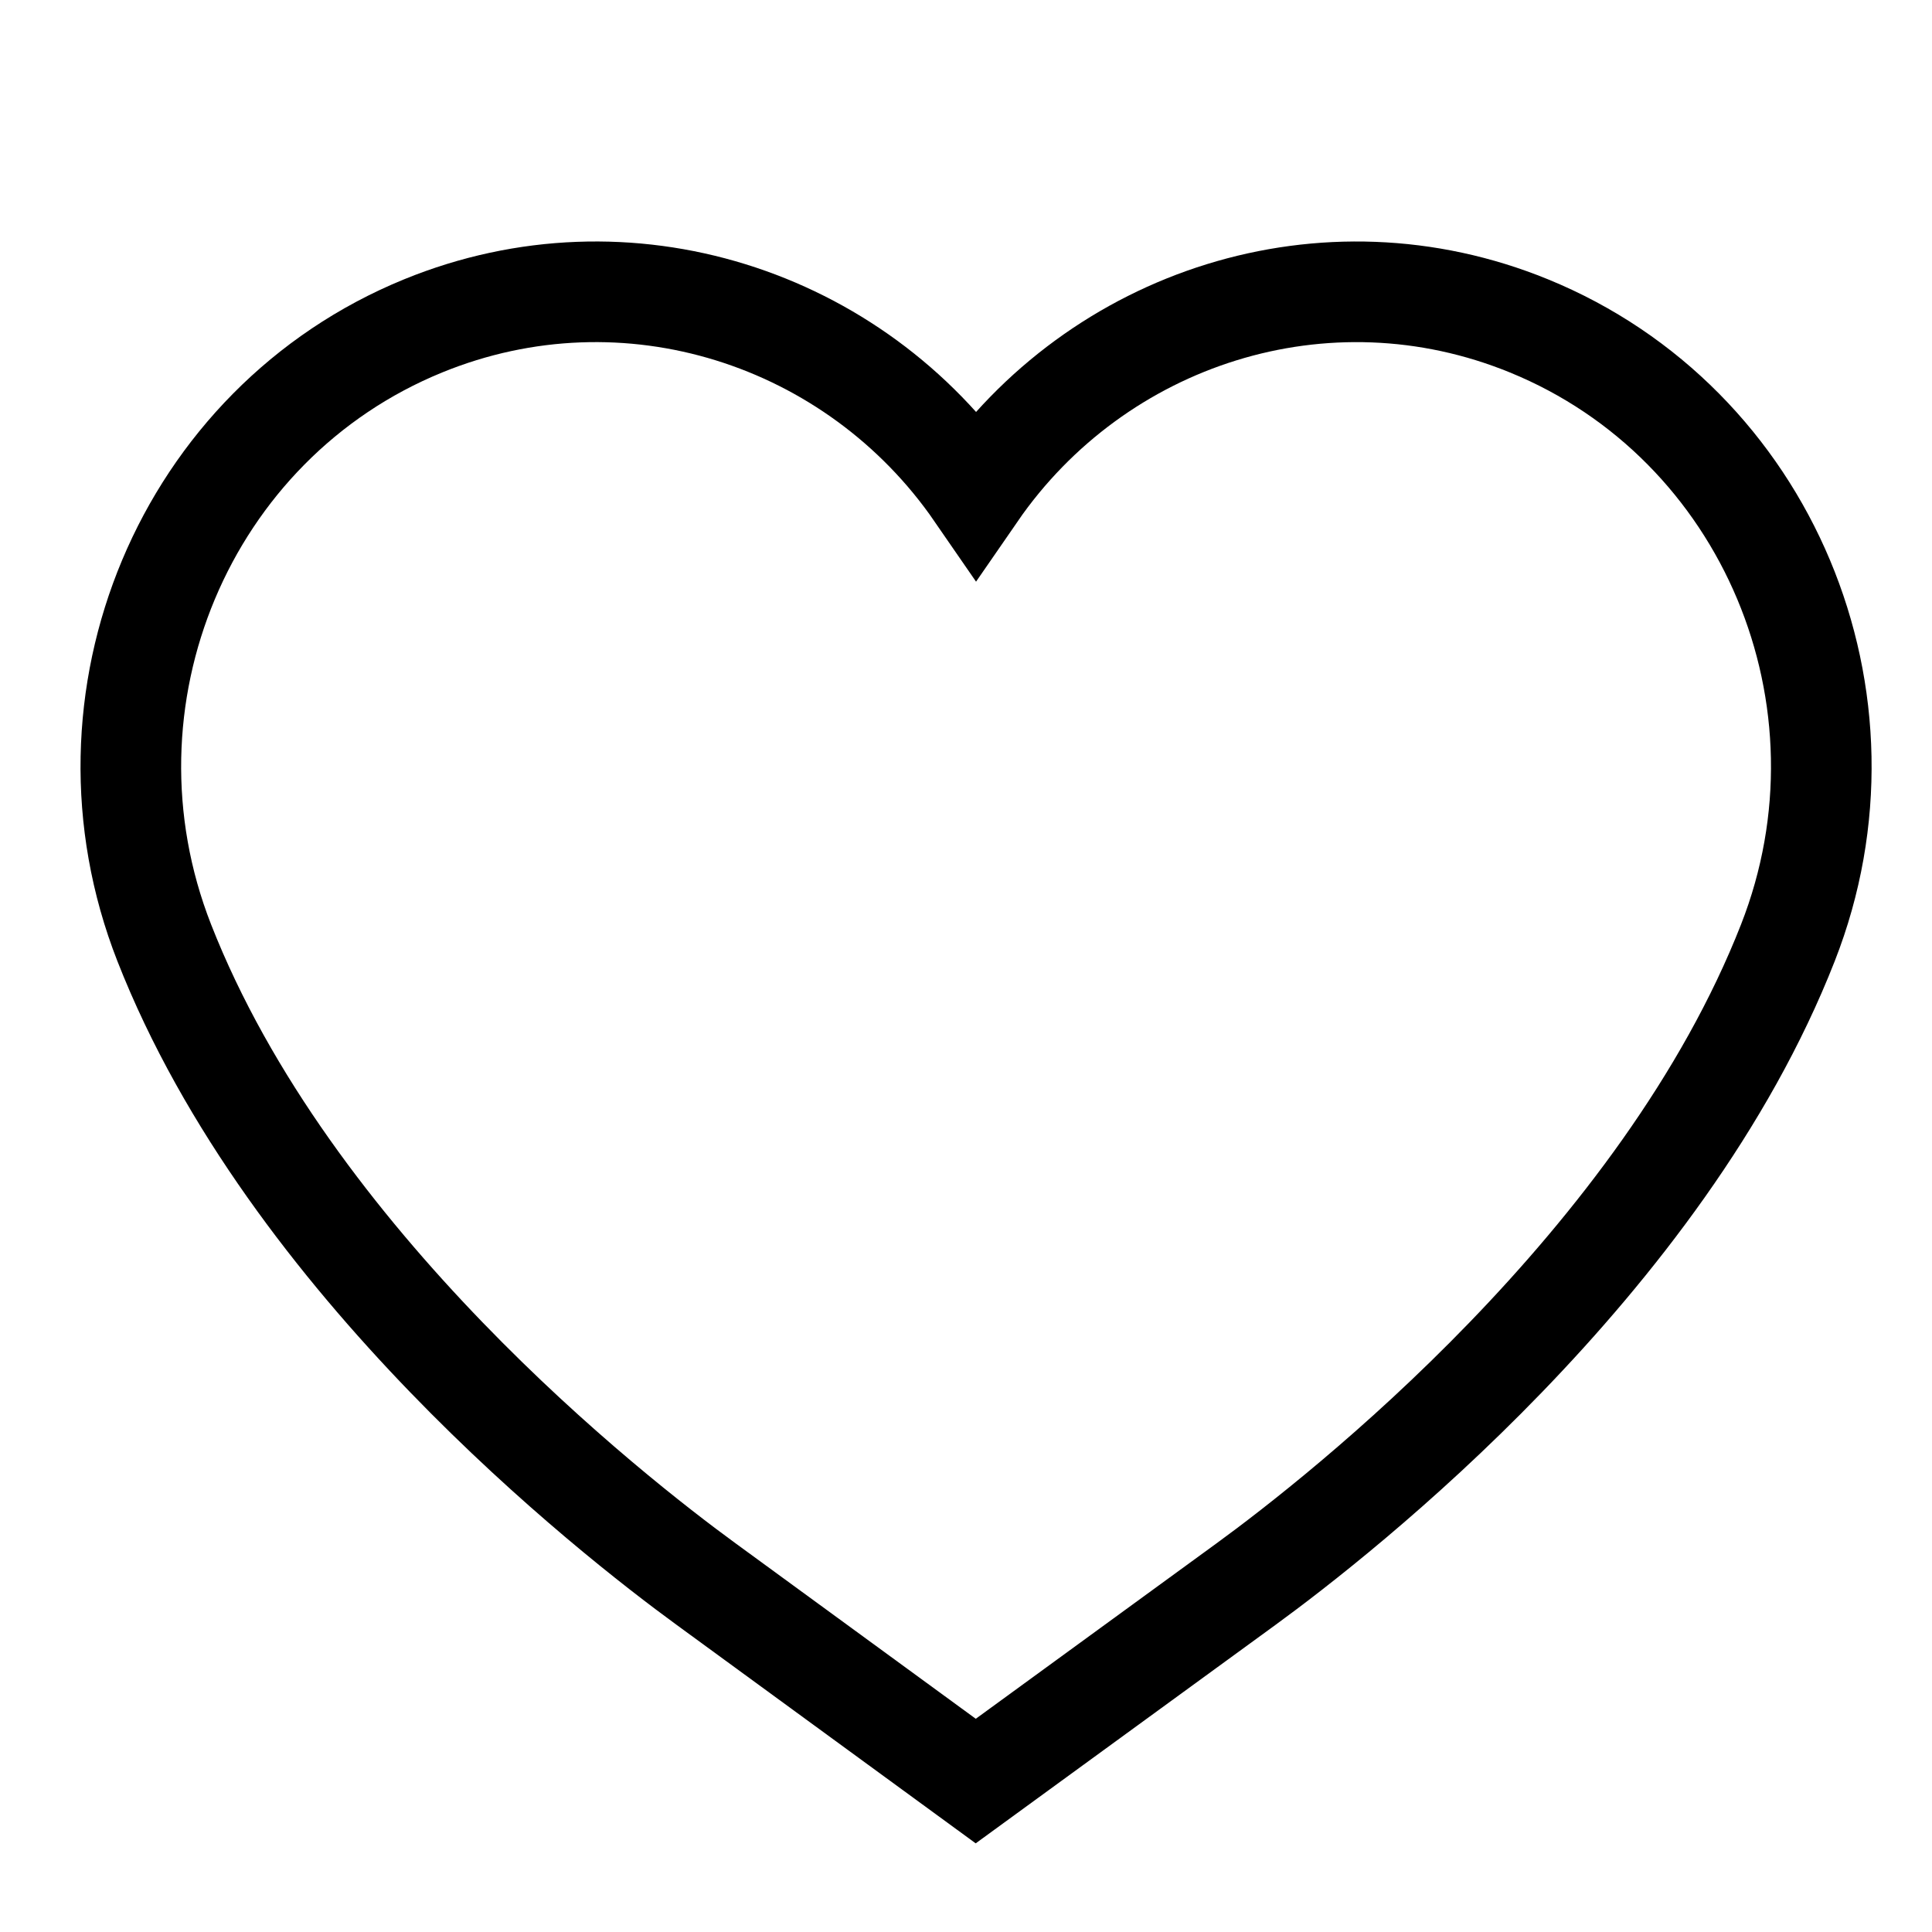 <svg xmlns="http://www.w3.org/2000/svg" viewBox="0 0 48 48"><title>heart</title><g stroke-miterlimit="10" fill="#000000" transform="translate(0.25 0.25)" class="nc-icon-wrapper"> <path d="M23.992 44L30.708 39.106C33.08 37.377 41.056 31.121 44.17 23.172C46.54 17.126 43.659 10.265 37.735 7.846C32.672 5.777 27.012 7.632 24 11.999C20.989 7.63 15.329 5.777 10.264 7.846C4.341 10.265 1.46 17.126 3.83 23.172C6.944 31.121 14.922 37.377 17.292 39.106L23.992 44Z" stroke="#000000" stroke-width="2.5" stroke-linecap="square" fill="none" stroke-linejoin="miter"></path> </g></svg>